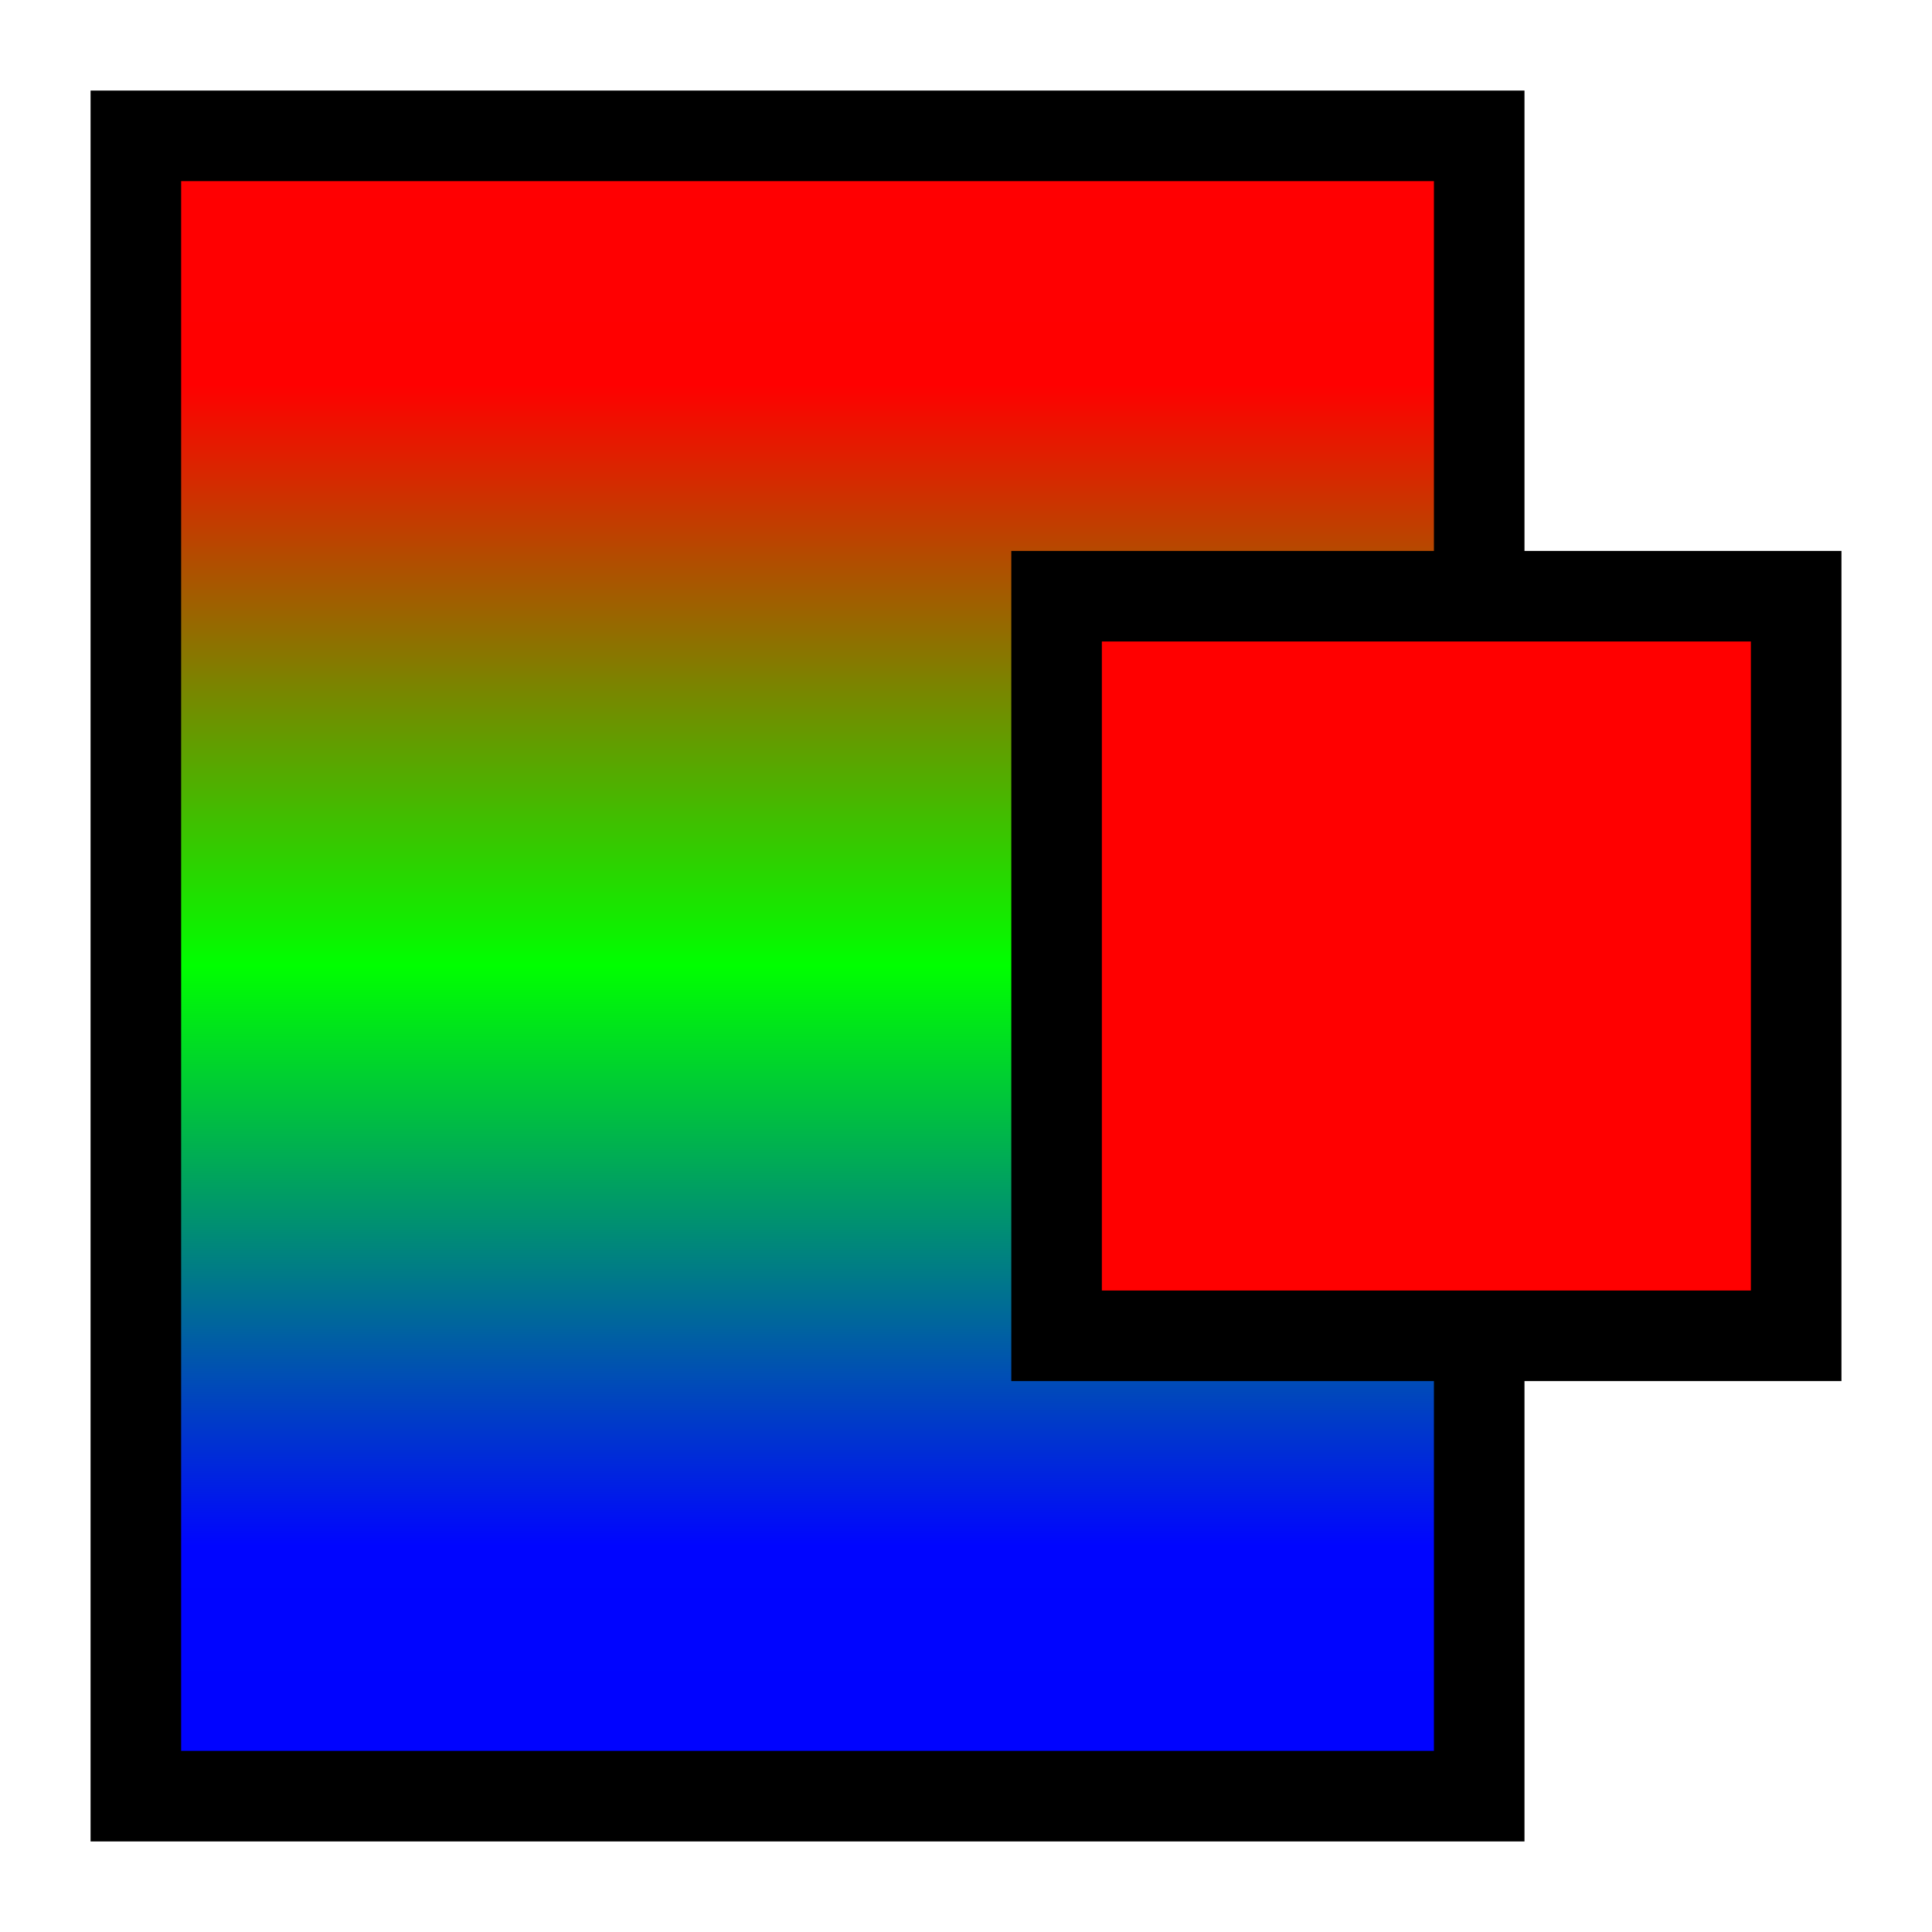 <?xml version="1.0" encoding="UTF-8"?>
<svg version="1.1" viewBox="0 0 512 512" xmlns="http://www.w3.org/2000/svg">
<defs>
<linearGradient id="a" x1="24.114" x2="24.114" y1="588.25" y2="36.48" gradientTransform="matrix(.645 0 0 .797 172.85 4.198)" gradientUnits="userSpaceOnUse">
<stop stop-color="#0002ff" offset="0"/>
<stop stop-color="#0005ff" offset=".15"/>
<stop stop-color="#0f0" offset=".5"/>
<stop stop-color="#f00" offset=".85"/>
<stop stop-color="#ff0002" offset="1"/>
</linearGradient>
</defs>
<g transform="translate(-1.627 2.712)">
<g transform="translate(-150.78)">
<rect x="188.41" y="33.288" width="356" height="440" fill="url(#a)" stroke="#000" stroke-width="24"/>
<rect x="176.41" y="21.288" width="464" height="464" fill="none"/>
</g>
<rect x="281.63" y="155.29" width="196" height="196" fill="#f00" stroke="#000" stroke-linecap="square" stroke-width="24"/>
</g>
</svg>
